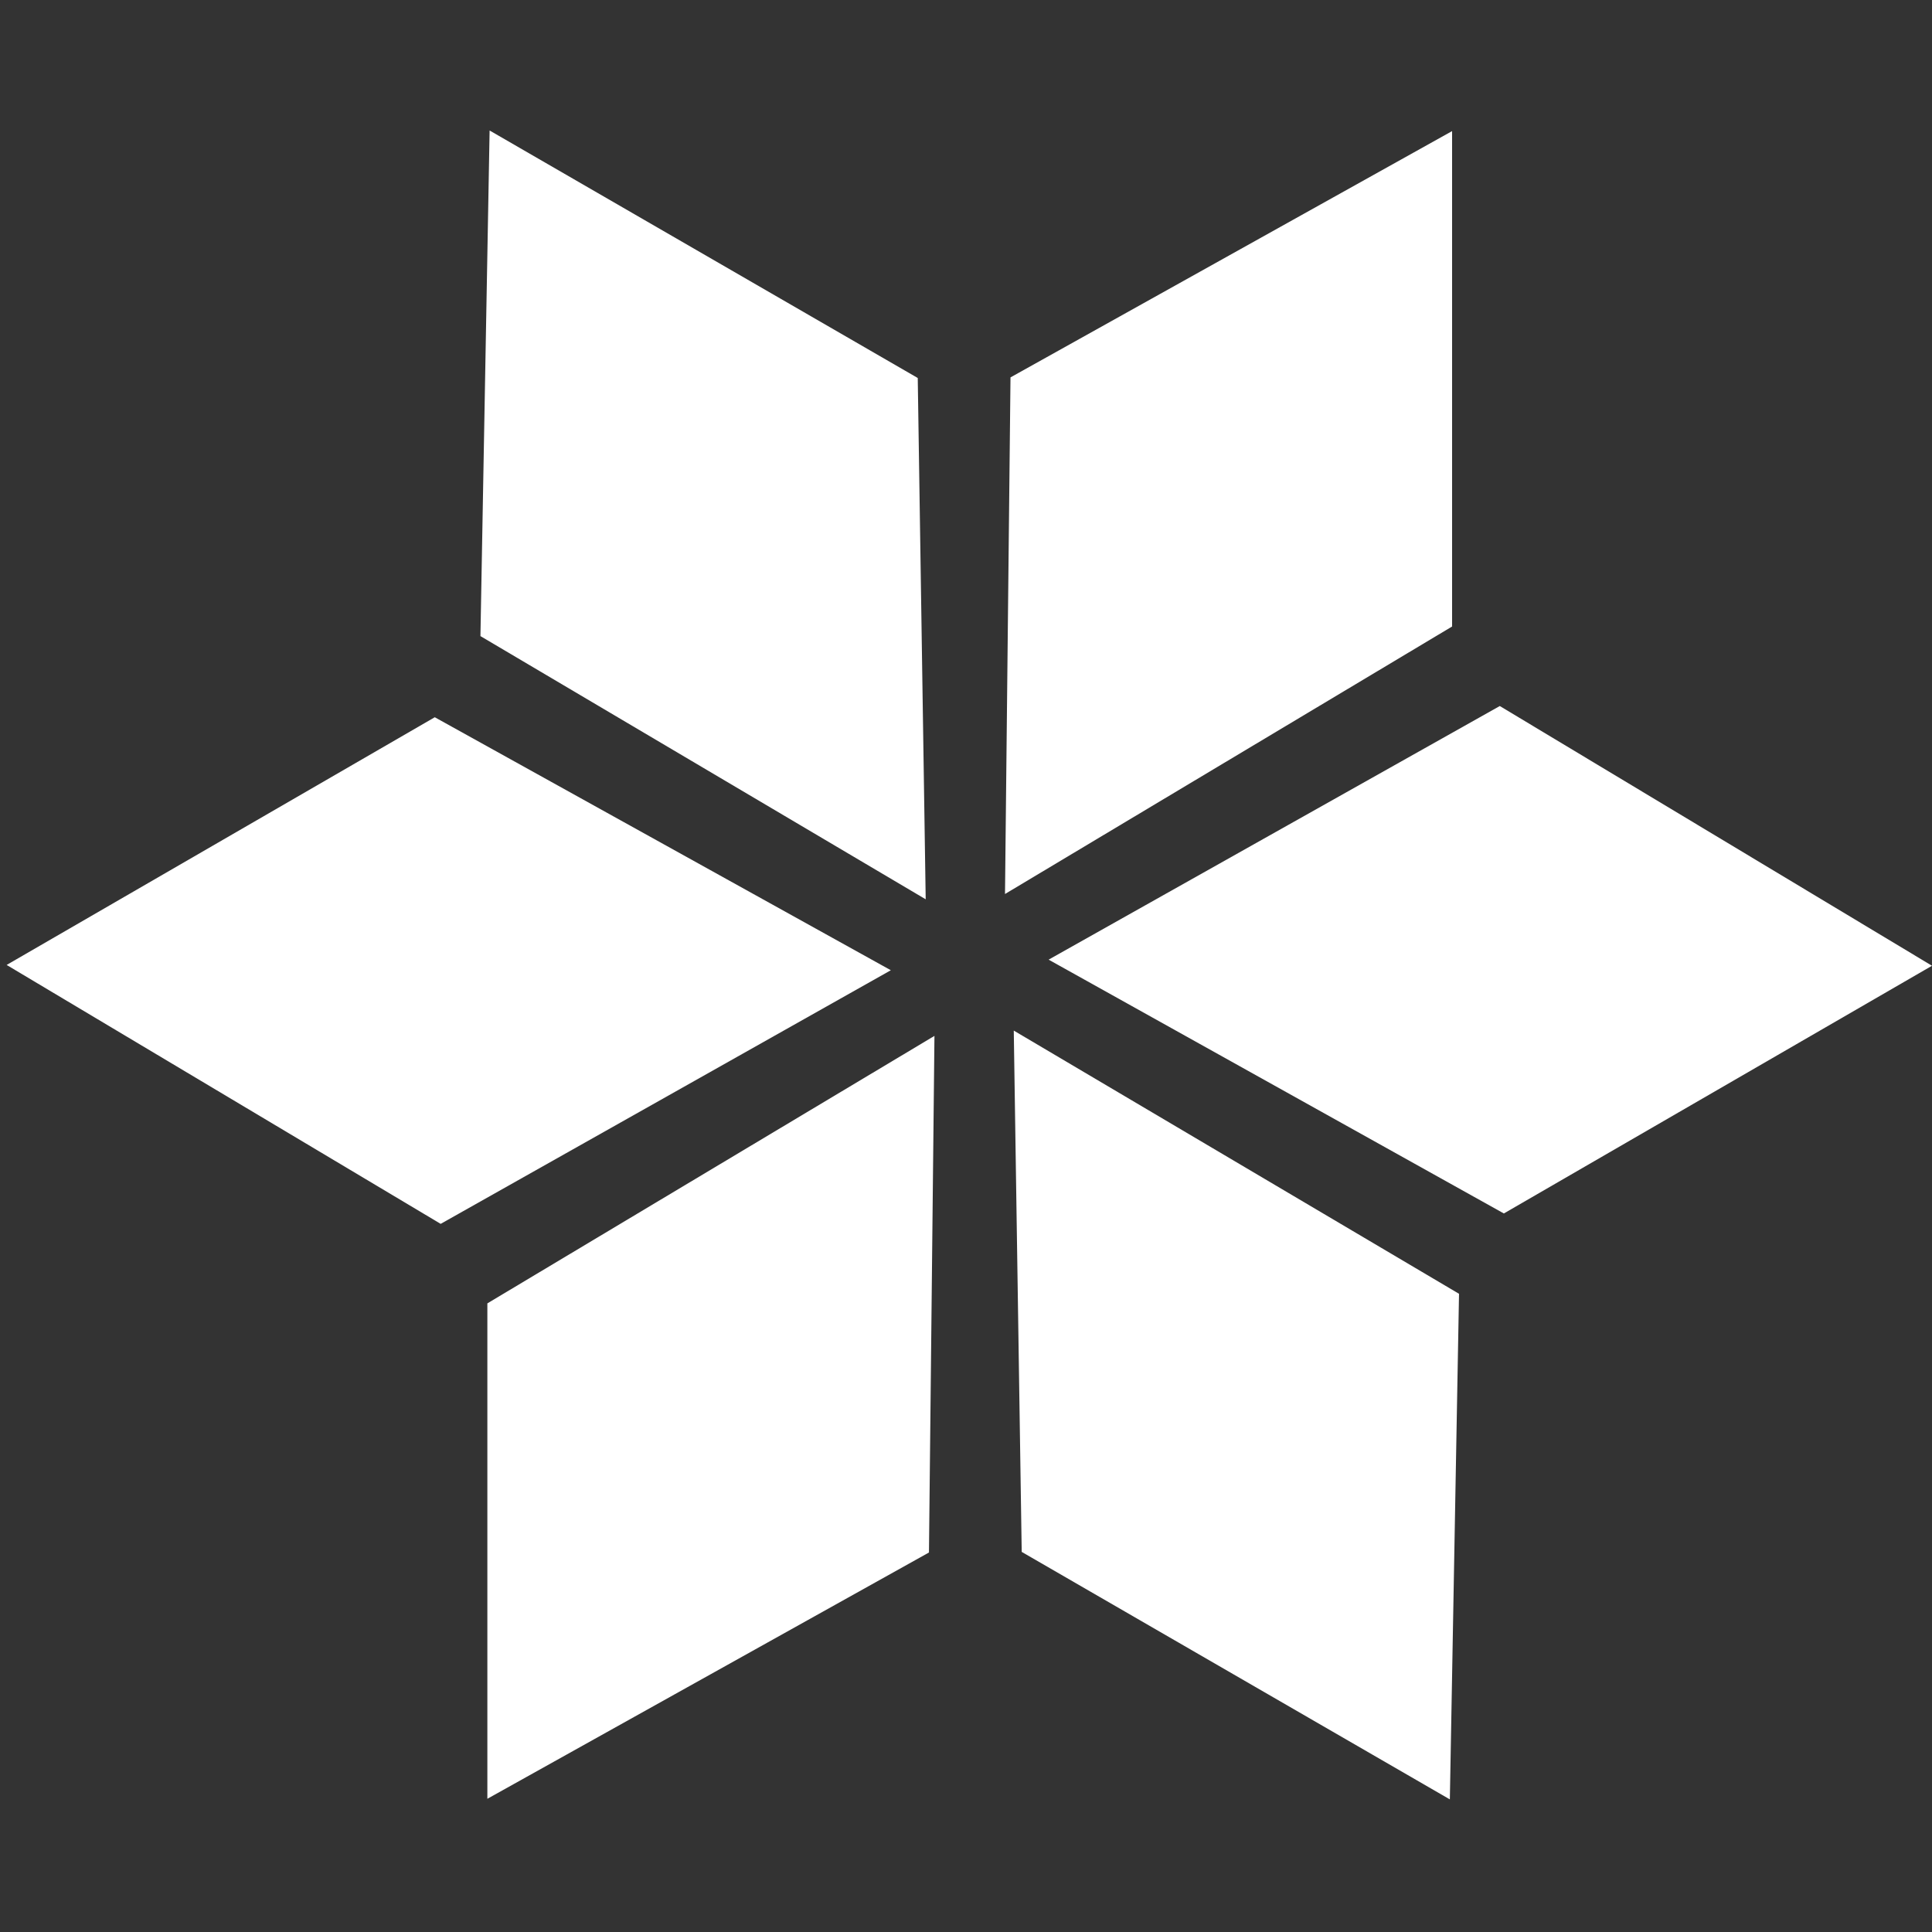 <svg width="128" height="128" viewBox="0 0 128 128" fill="none" xmlns="http://www.w3.org/2000/svg">
<rect x="0" y="0" width="128" height="128" fill="#333333" stroke="none"/>
<path d="M59.02 64.281L29.196 81.084L0.44 63.93L28.805 47.519L59.02 64.281ZM99.365 46.776L69.474 63.579L99.635 80.395L128 63.984L99.365 46.776ZM60.803 25.043L32.438 8.646L31.83 42.143L61.33 59.581L60.803 25.043ZM96.664 85.717L67.165 68.279L67.691 102.817L96.056 119.214L96.664 85.717ZM96.204 41.508V8.686L66.948 25.003L66.584 59.23L96.204 41.508ZM61.546 102.857L61.91 68.63L32.289 86.352V119.174L61.546 102.857Z" fill="white"/>
</svg>
